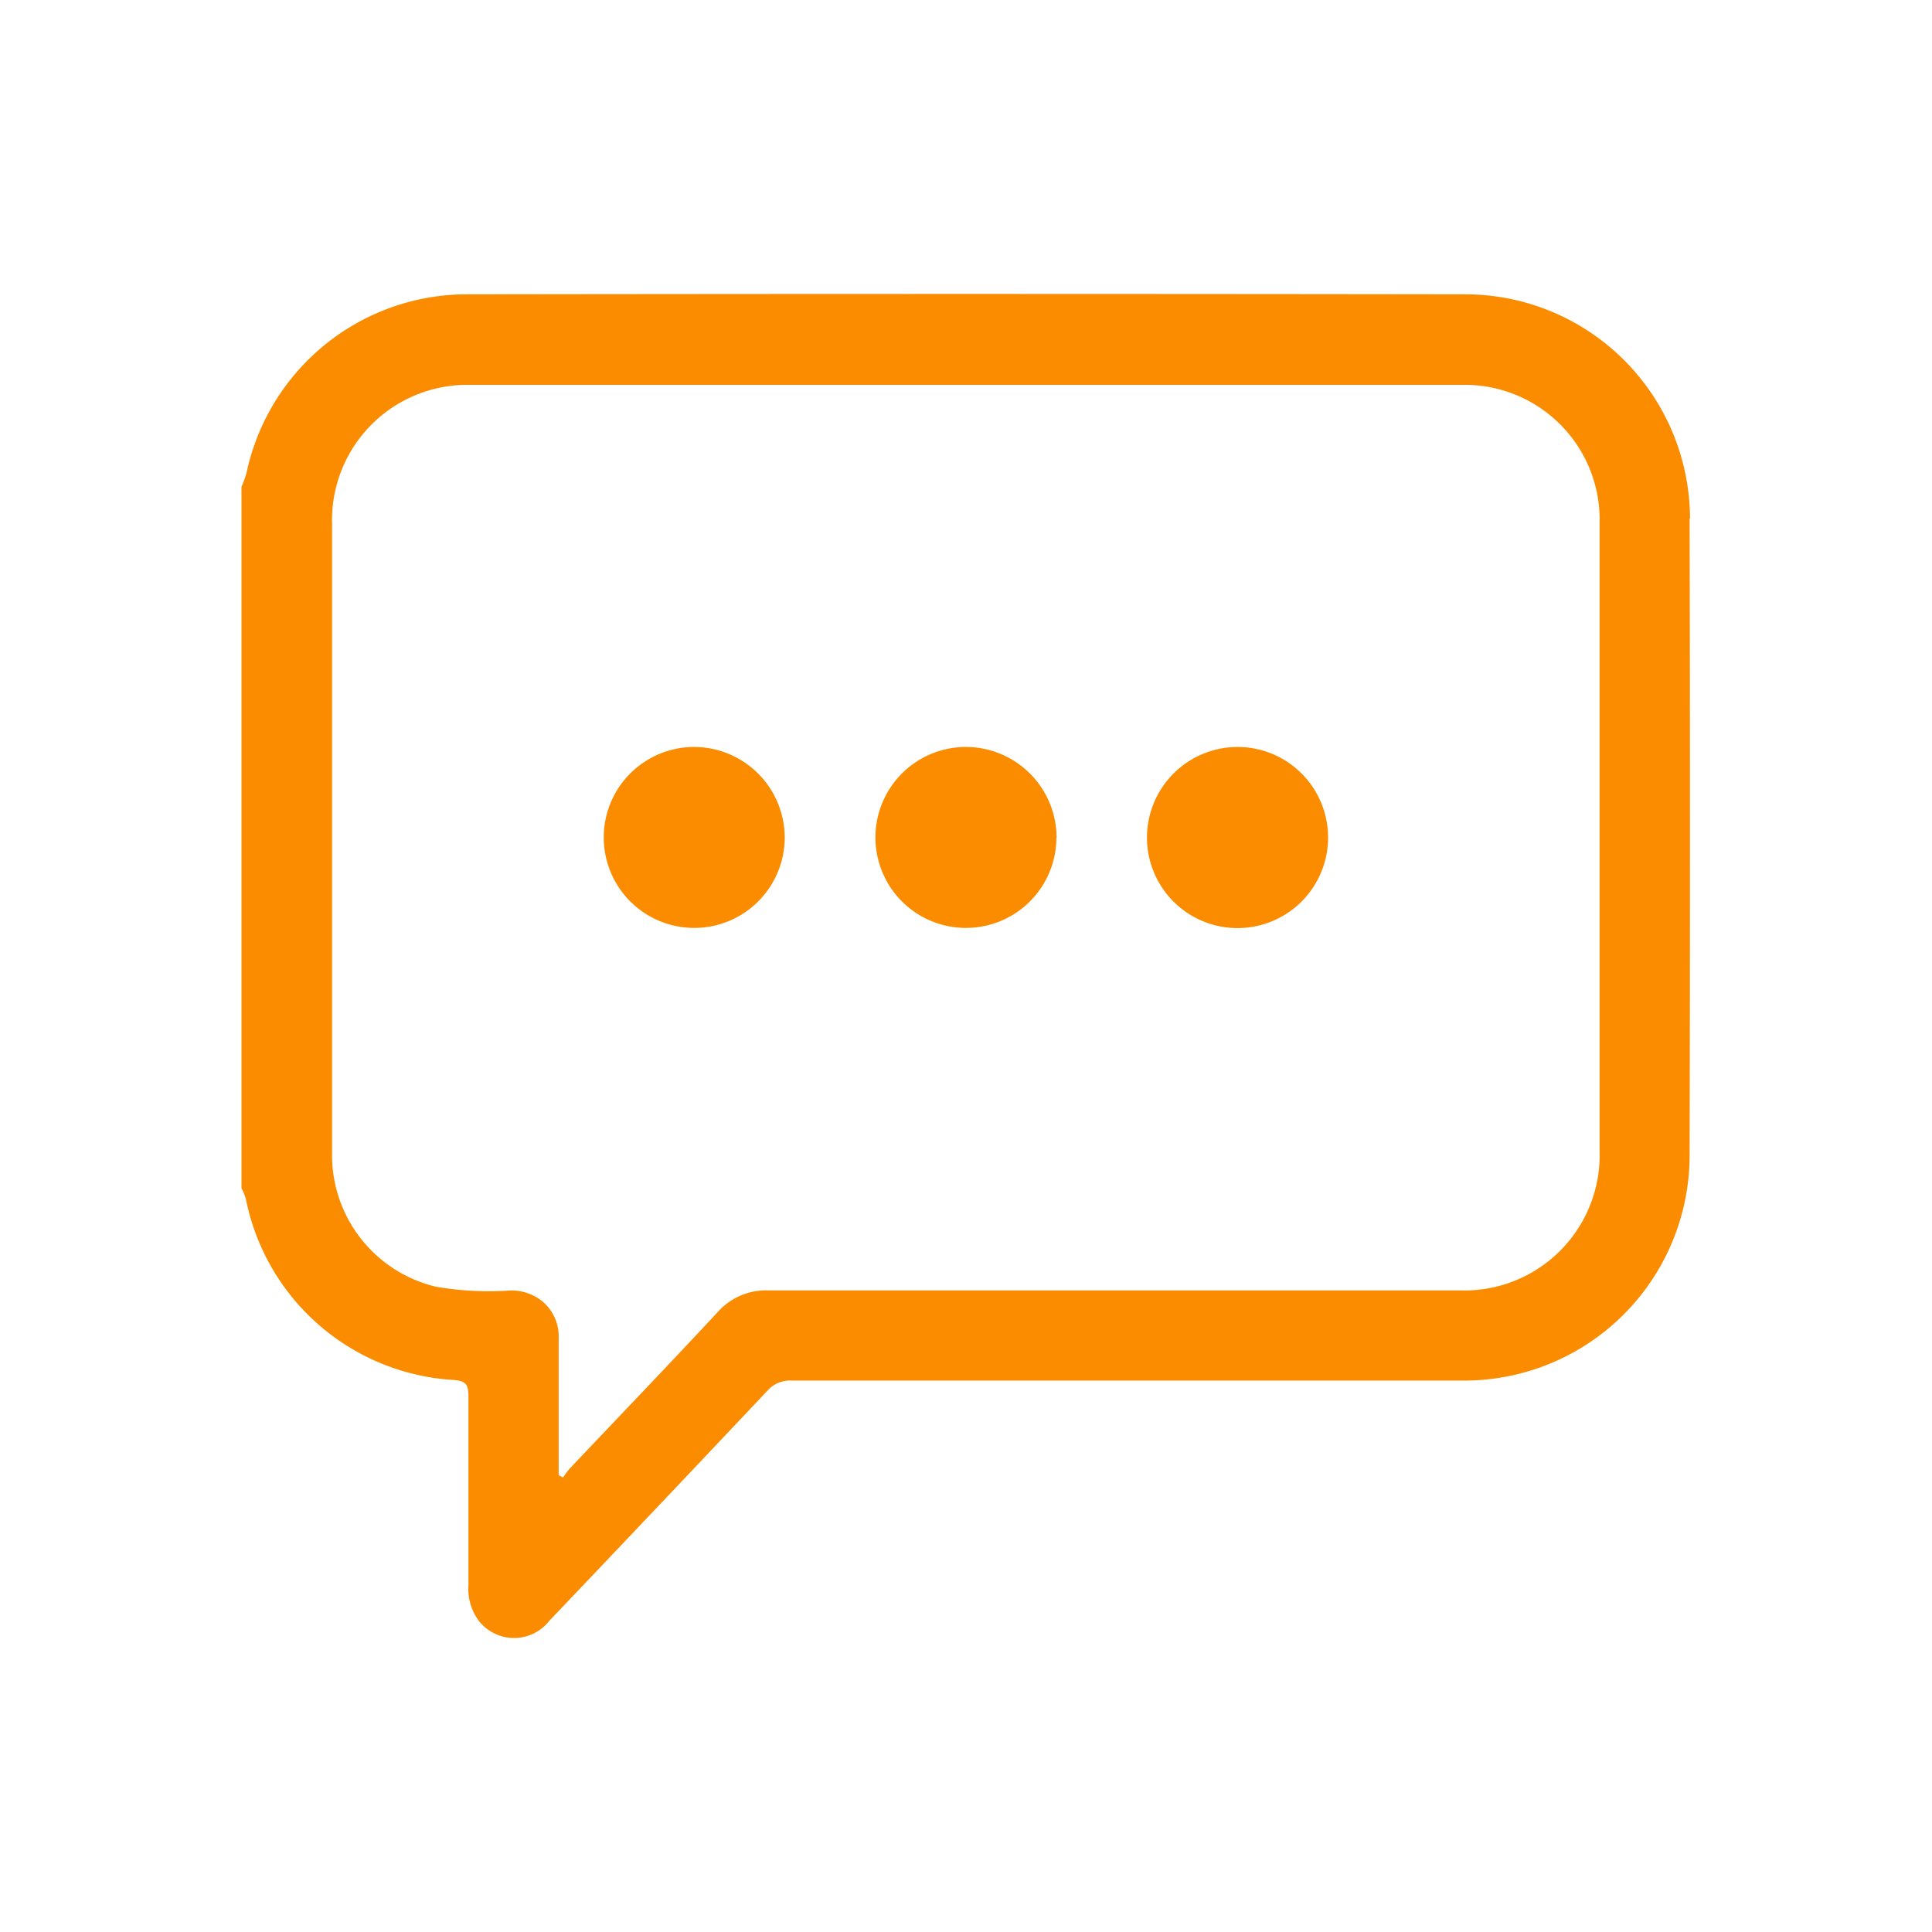 <svg id="comments" xmlns="http://www.w3.org/2000/svg" width="24" height="24" viewBox="0 0 24 24">
  <rect id="사각형_4088" data-name="사각형 4088" width="24" height="24" fill="none"/>
  <g id="그룹_727" data-name="그룹 727">
    <path id="패스_1474" data-name="패스 1474" d="M20.994,6.444a2.794,2.794,0,0,0-2.786-2.788Q12,3.647,5.785,3.656A2.8,2.8,0,0,0,3.063,5.872,1.177,1.177,0,0,1,3,6.045v8.717a.57.57,0,0,1,.063.174,2.8,2.8,0,0,0,2.565,2.206c.172.01.192.07.191.215,0,.779,0,1.558,0,2.337a.66.66,0,0,0,.132.444.556.556,0,0,0,.874-.005q1.357-1.425,2.708-2.857a.373.373,0,0,1,.3-.126q4.173,0,8.346,0a2.8,2.8,0,0,0,2.81-2.8q.009-3.954,0-7.907M19.871,14.3a1.681,1.681,0,0,1-1.733,1.73q-4.295,0-8.591,0a.8.8,0,0,0-.634.272c-.606.652-1.223,1.294-1.835,1.94a1.308,1.308,0,0,0-.084.112l-.054-.029c0-.566,0-1.131,0-1.7a.567.567,0,0,0-.207-.463.609.609,0,0,0-.391-.131,3.892,3.892,0,0,1-.927-.047,1.681,1.681,0,0,1-1.29-1.67q0-3.19,0-6.379c0-.475,0-.948,0-1.423A1.681,1.681,0,0,1,5.844,4.781q6.158,0,12.316,0A1.676,1.676,0,0,1,19.871,6.5q0,3.9,0,7.8" fill="#fb8c00"/>
    <path id="패스_1475" data-name="패스 1475" d="M9.748,10.4A1.124,1.124,0,1,1,8.614,9.279,1.128,1.128,0,0,1,9.748,10.4" fill="#fb8c00"/>
    <path id="패스_1476" data-name="패스 1476" d="M13.123,10.407A1.124,1.124,0,1,1,12,9.279a1.128,1.128,0,0,1,1.125,1.128" fill="#fb8c00"/>
    <path id="패스_1477" data-name="패스 1477" d="M15.367,9.279a1.125,1.125,0,1,1-1.119,1.134,1.127,1.127,0,0,1,1.119-1.134" fill="#fb8c00"/>
  </g>
</svg>
